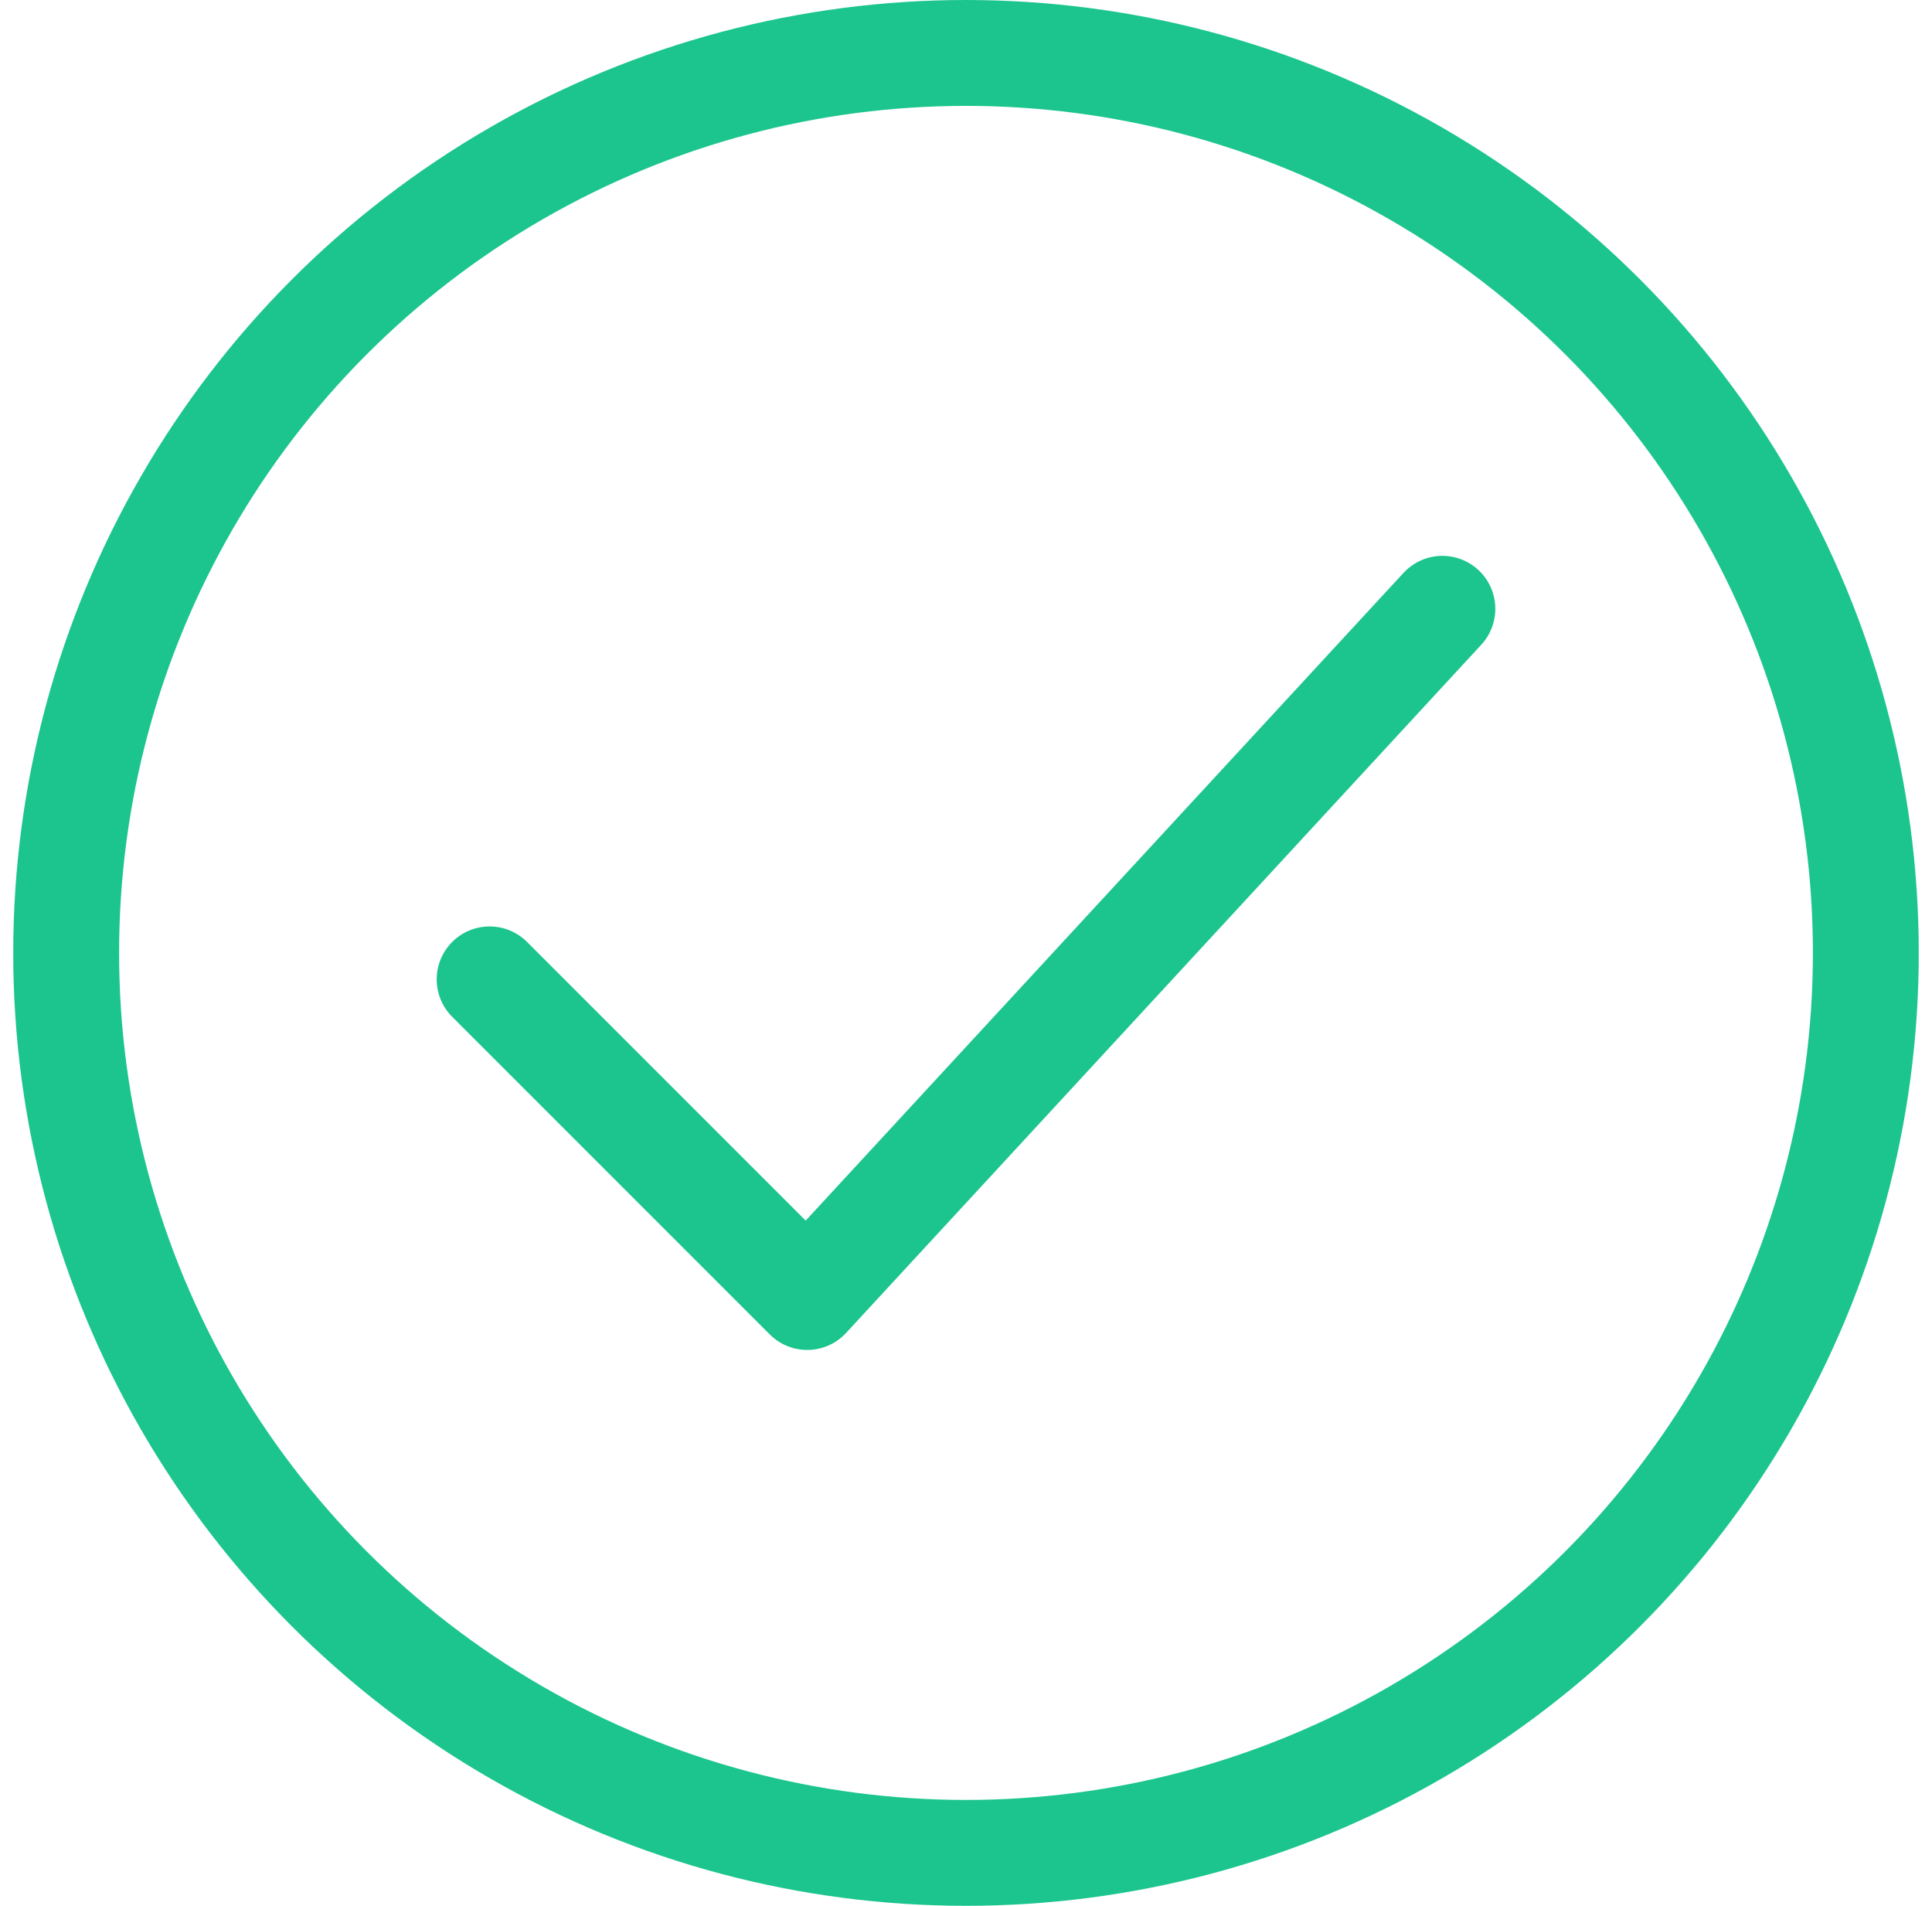 <svg width="73" height="72" viewBox="0 0 73 72" fill="none" xmlns="http://www.w3.org/2000/svg">
<g clip-path="url(#clip0_171_1297)">
<circle cx="36.5" cy="36" r="34" stroke="#1BC58D" stroke-width="4"/>
<path d="M18.5 37L30.5 49L54.5 23" stroke="#1BC58D" stroke-width="4" stroke-linecap="round" stroke-linejoin="round"/>
</g>
<defs>
<clipPath id="clip0_171_1297">
<rect width="72" height="72" fill="white" transform="translate(0.5)"/>
</clipPath>
</defs>
</svg>
